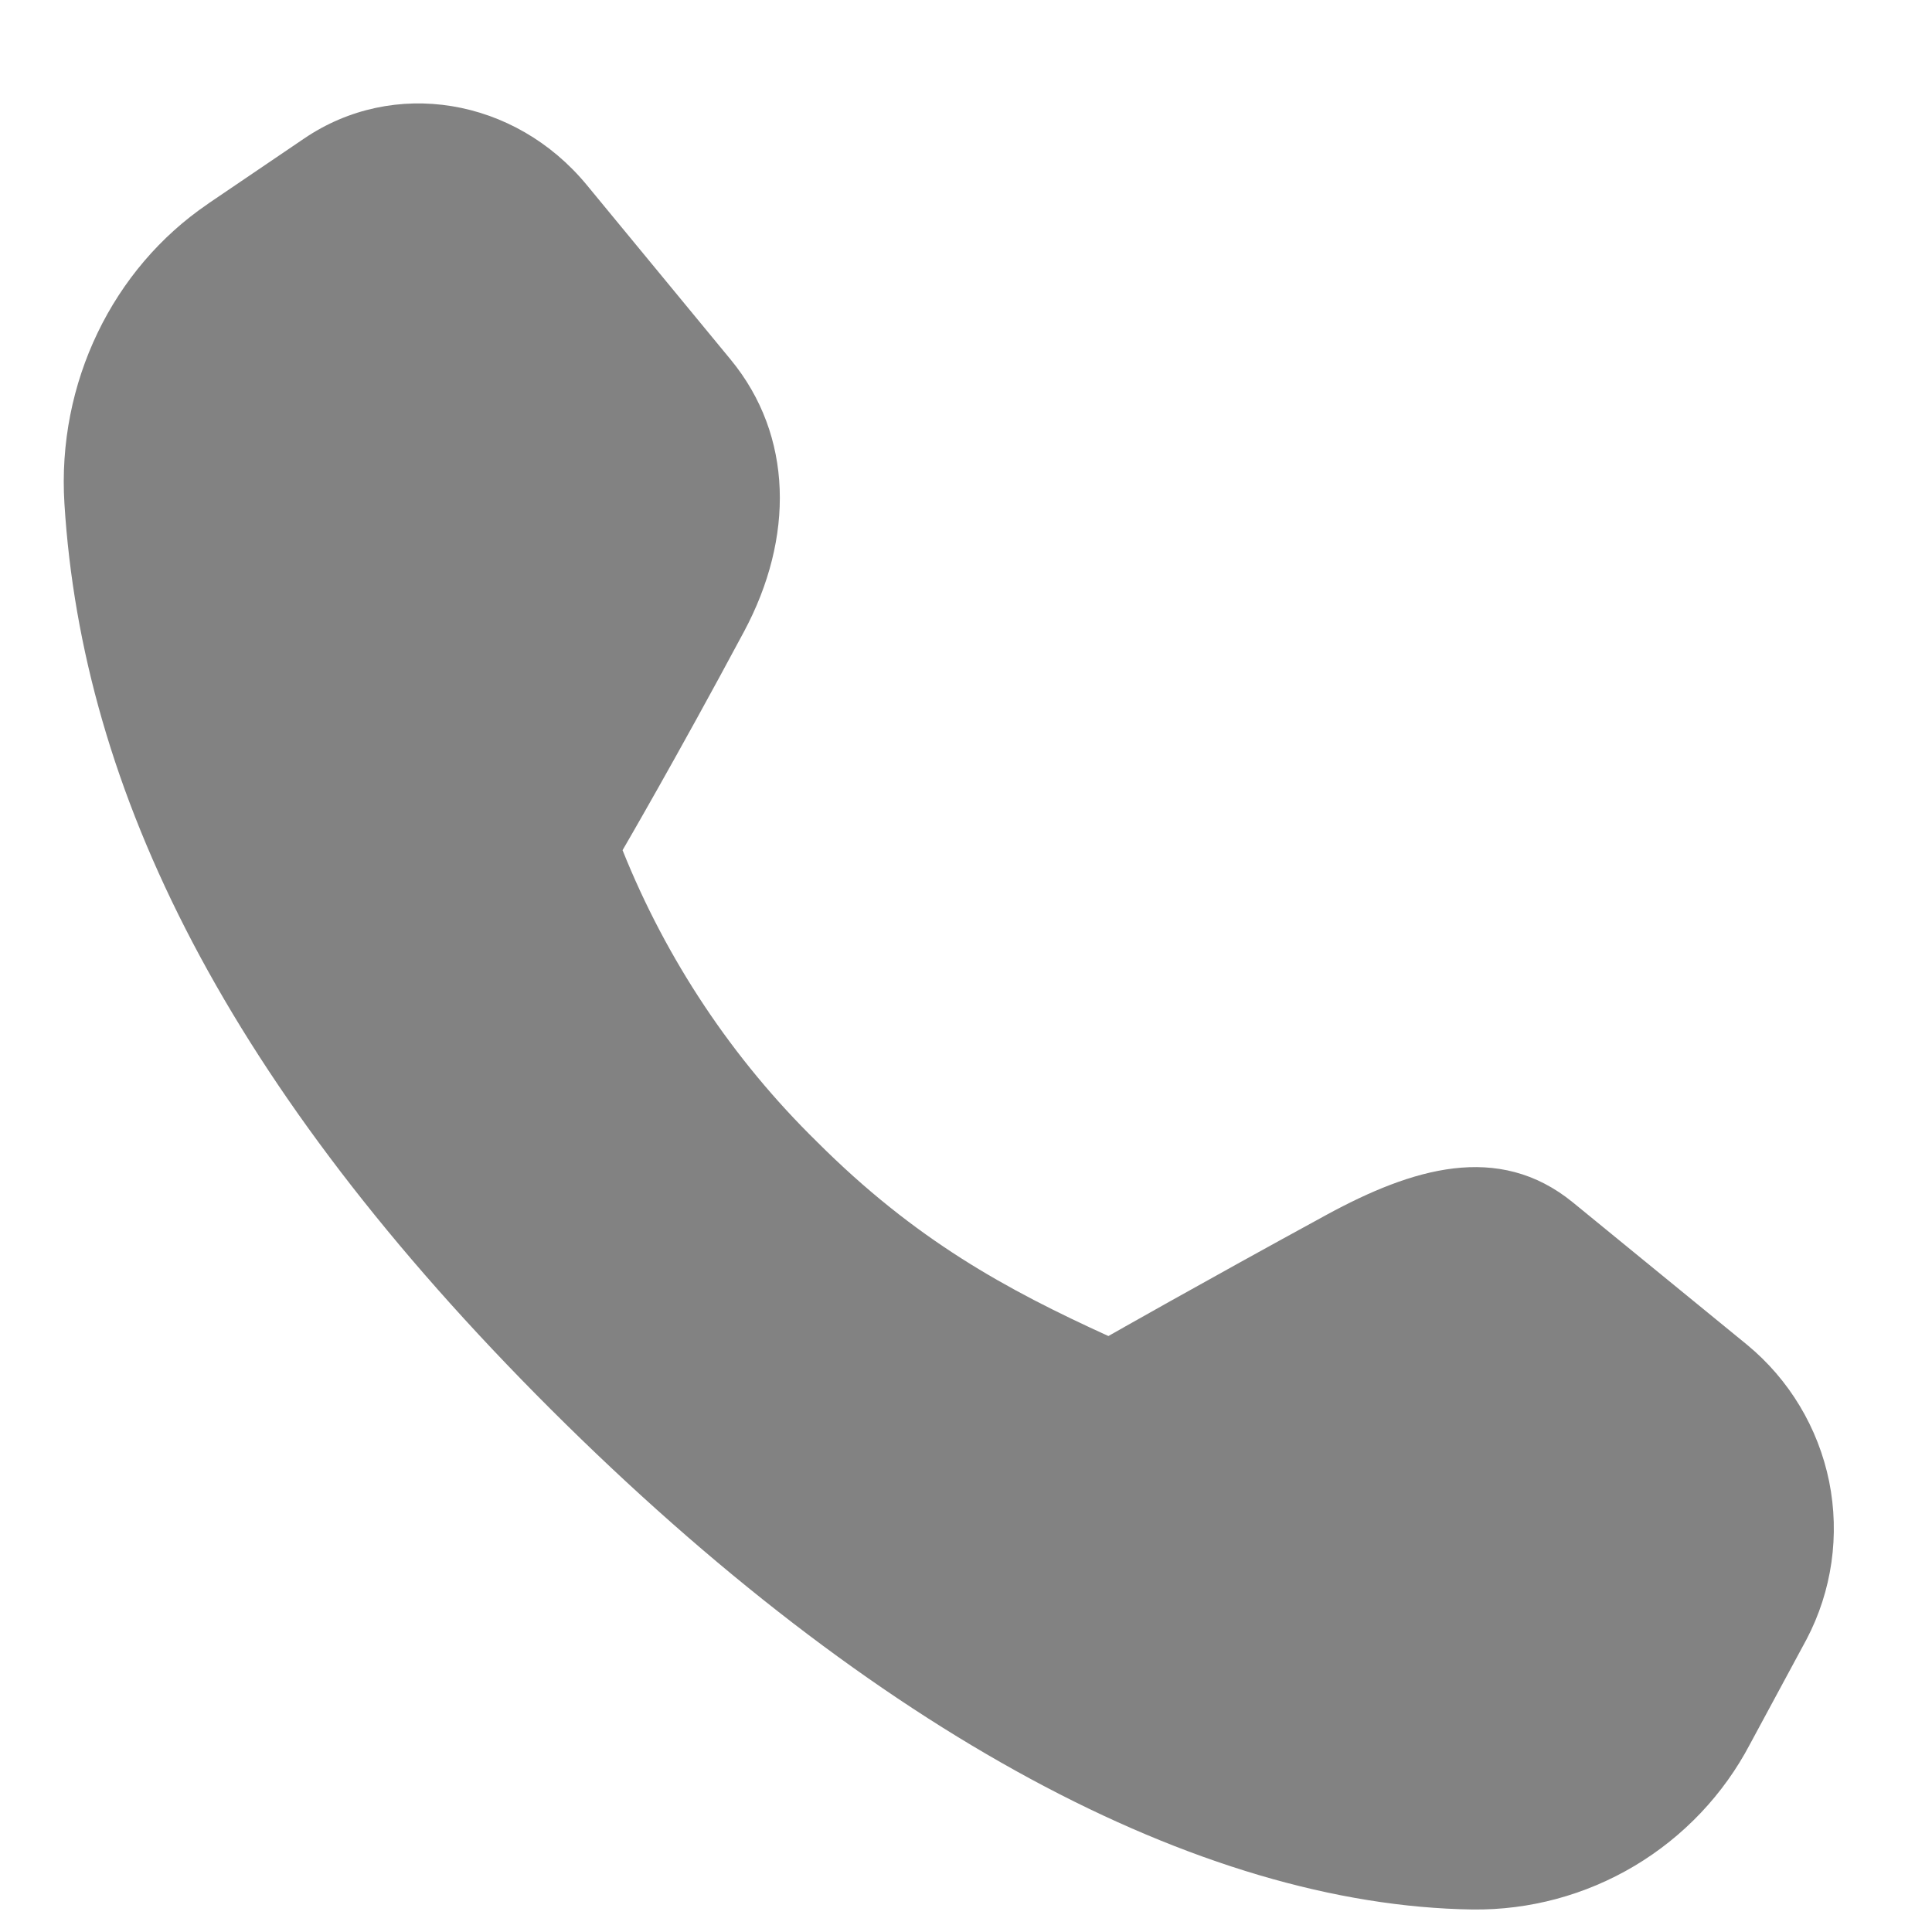<svg width="17" height="17" viewBox="0 0 17 17" fill="none" xmlns="http://www.w3.org/2000/svg">
<path d="M1.827 1.795L2.673 1.221C3.462 0.683 4.53 0.858 5.165 1.63L6.43 3.165C6.981 3.835 6.988 4.733 6.547 5.557C5.948 6.676 5.478 7.481 5.478 7.481C5.864 8.445 6.446 9.319 7.188 10.046C8.055 10.913 8.858 11.348 9.753 11.756C9.753 11.756 10.566 11.293 11.677 10.687C12.419 10.284 13.183 10.043 13.841 10.581L15.373 11.833C15.744 12.139 15.999 12.564 16.095 13.036C16.19 13.508 16.12 13.999 15.896 14.425L15.399 15.346C15.166 15.79 14.814 16.161 14.383 16.418C13.952 16.675 13.458 16.808 12.957 16.802C10.555 16.767 7.694 15.241 4.847 12.401C1.995 9.555 0.724 6.957 0.567 4.433C0.5 3.371 0.991 2.364 1.828 1.795L1.827 1.795Z" fill="#828282"/>
</svg>
